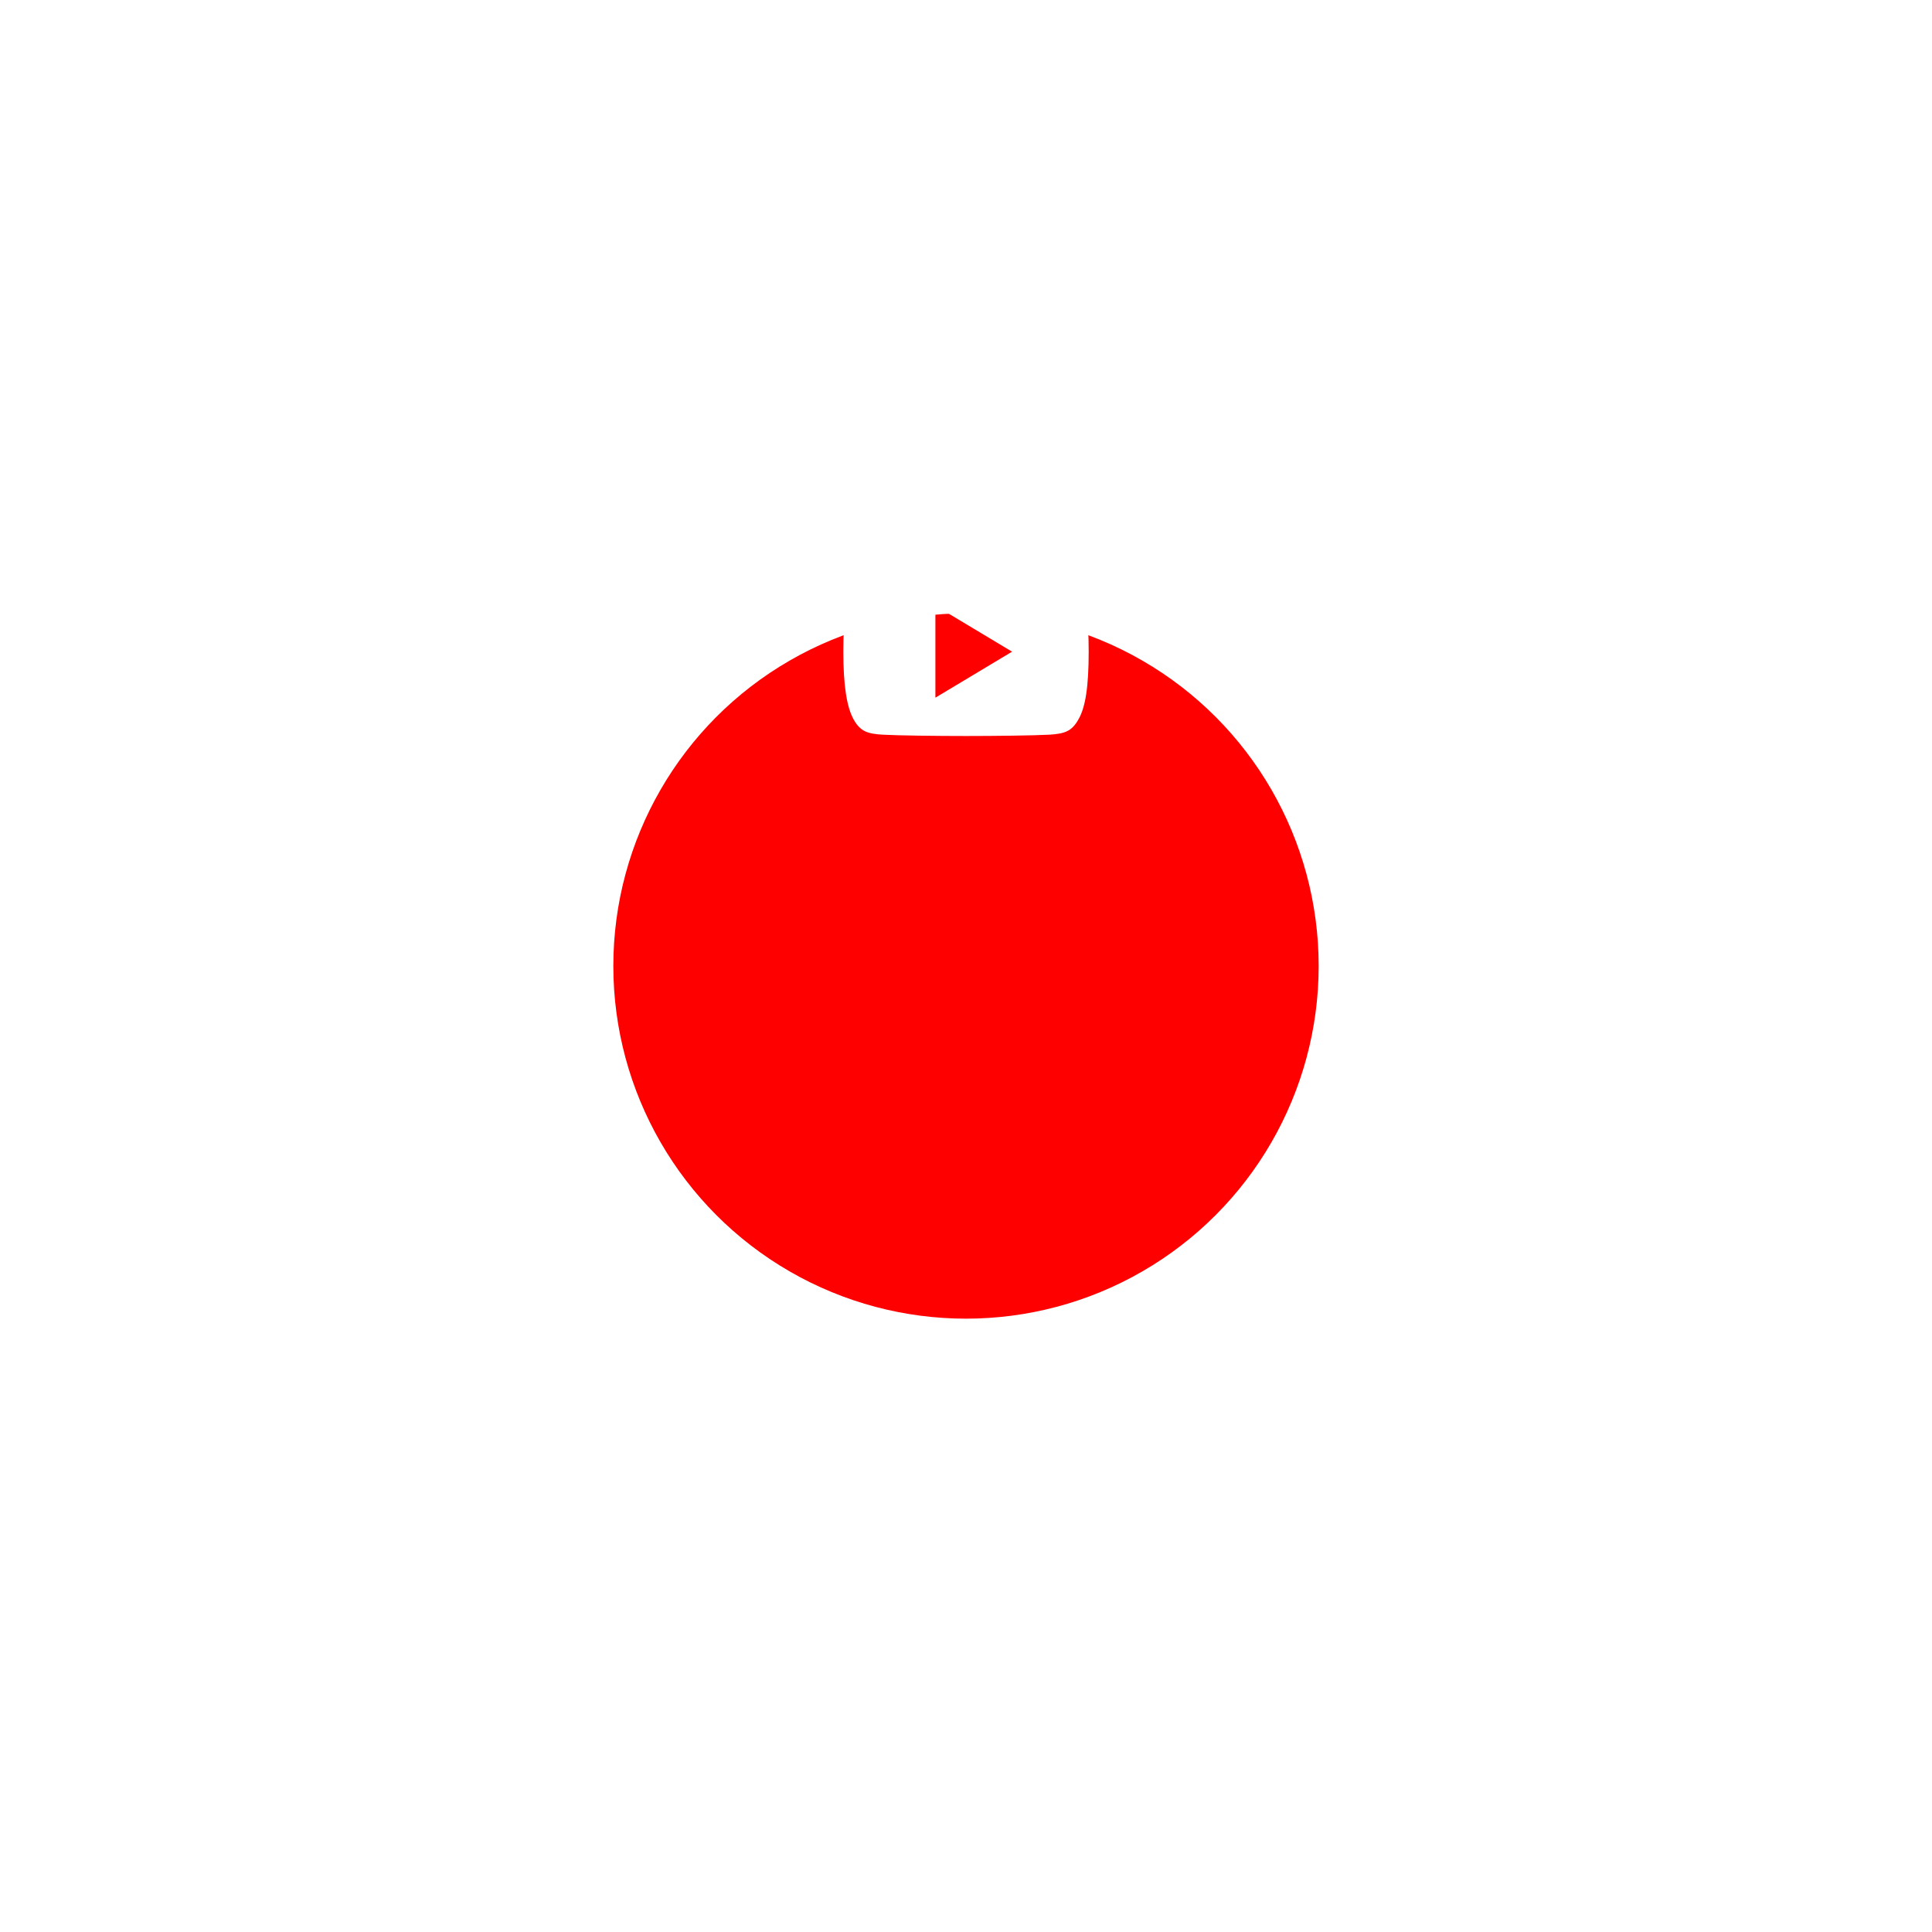 <svg width="126" height="126" viewBox="0 0 126 126" fill="none" xmlns="http://www.w3.org/2000/svg">
<g filter="url(#filter0_d_29:420)">
<circle cx="63" cy="43" r="23" fill="#FF0000"/>
</g>
<path d="M63.004 48C61.057 48 58.556 47.97 57.543 47.913C56.615 47.849 56.129 47.732 55.679 46.935C55.229 46.138 55 44.735 55 42.507V42.497C55 40.237 55.209 38.869 55.679 38.061C56.113 37.294 56.584 37.147 57.545 37.092C58.566 37.024 61.124 37 63.004 37C64.884 37 67.435 37.024 68.458 37.092C69.419 37.147 69.891 37.292 70.32 38.061C70.791 38.861 71.001 40.228 71.001 42.499V42.506C71.001 44.778 70.792 46.145 70.322 46.937C69.892 47.699 69.422 47.849 68.458 47.913C67.448 47.969 64.95 48 63.004 48ZM61.004 39.5V45.5L66.004 42.5L61.004 39.5Z" fill="white"/>
<defs>
<filter id="filter0_d_29:420" x="0" y="0" width="126" height="126" filterUnits="userSpaceOnUse" color-interpolation-filters="sRGB">
<feFlood flood-opacity="0" result="BackgroundImageFix"/>
<feColorMatrix in="SourceAlpha" type="matrix" values="0 0 0 0 0 0 0 0 0 0 0 0 0 0 0 0 0 0 127 0" result="hardAlpha"/>
<feOffset dy="20"/>
<feGaussianBlur stdDeviation="20"/>
<feColorMatrix type="matrix" values="0 0 0 0 0.075 0 0 0 0 0.094 0 0 0 0 0.129 0 0 0 0.3 0"/>
<feBlend mode="normal" in2="BackgroundImageFix" result="effect1_dropShadow_29:420"/>
<feBlend mode="normal" in="SourceGraphic" in2="effect1_dropShadow_29:420" result="shape"/>
</filter>
</defs>
</svg>
